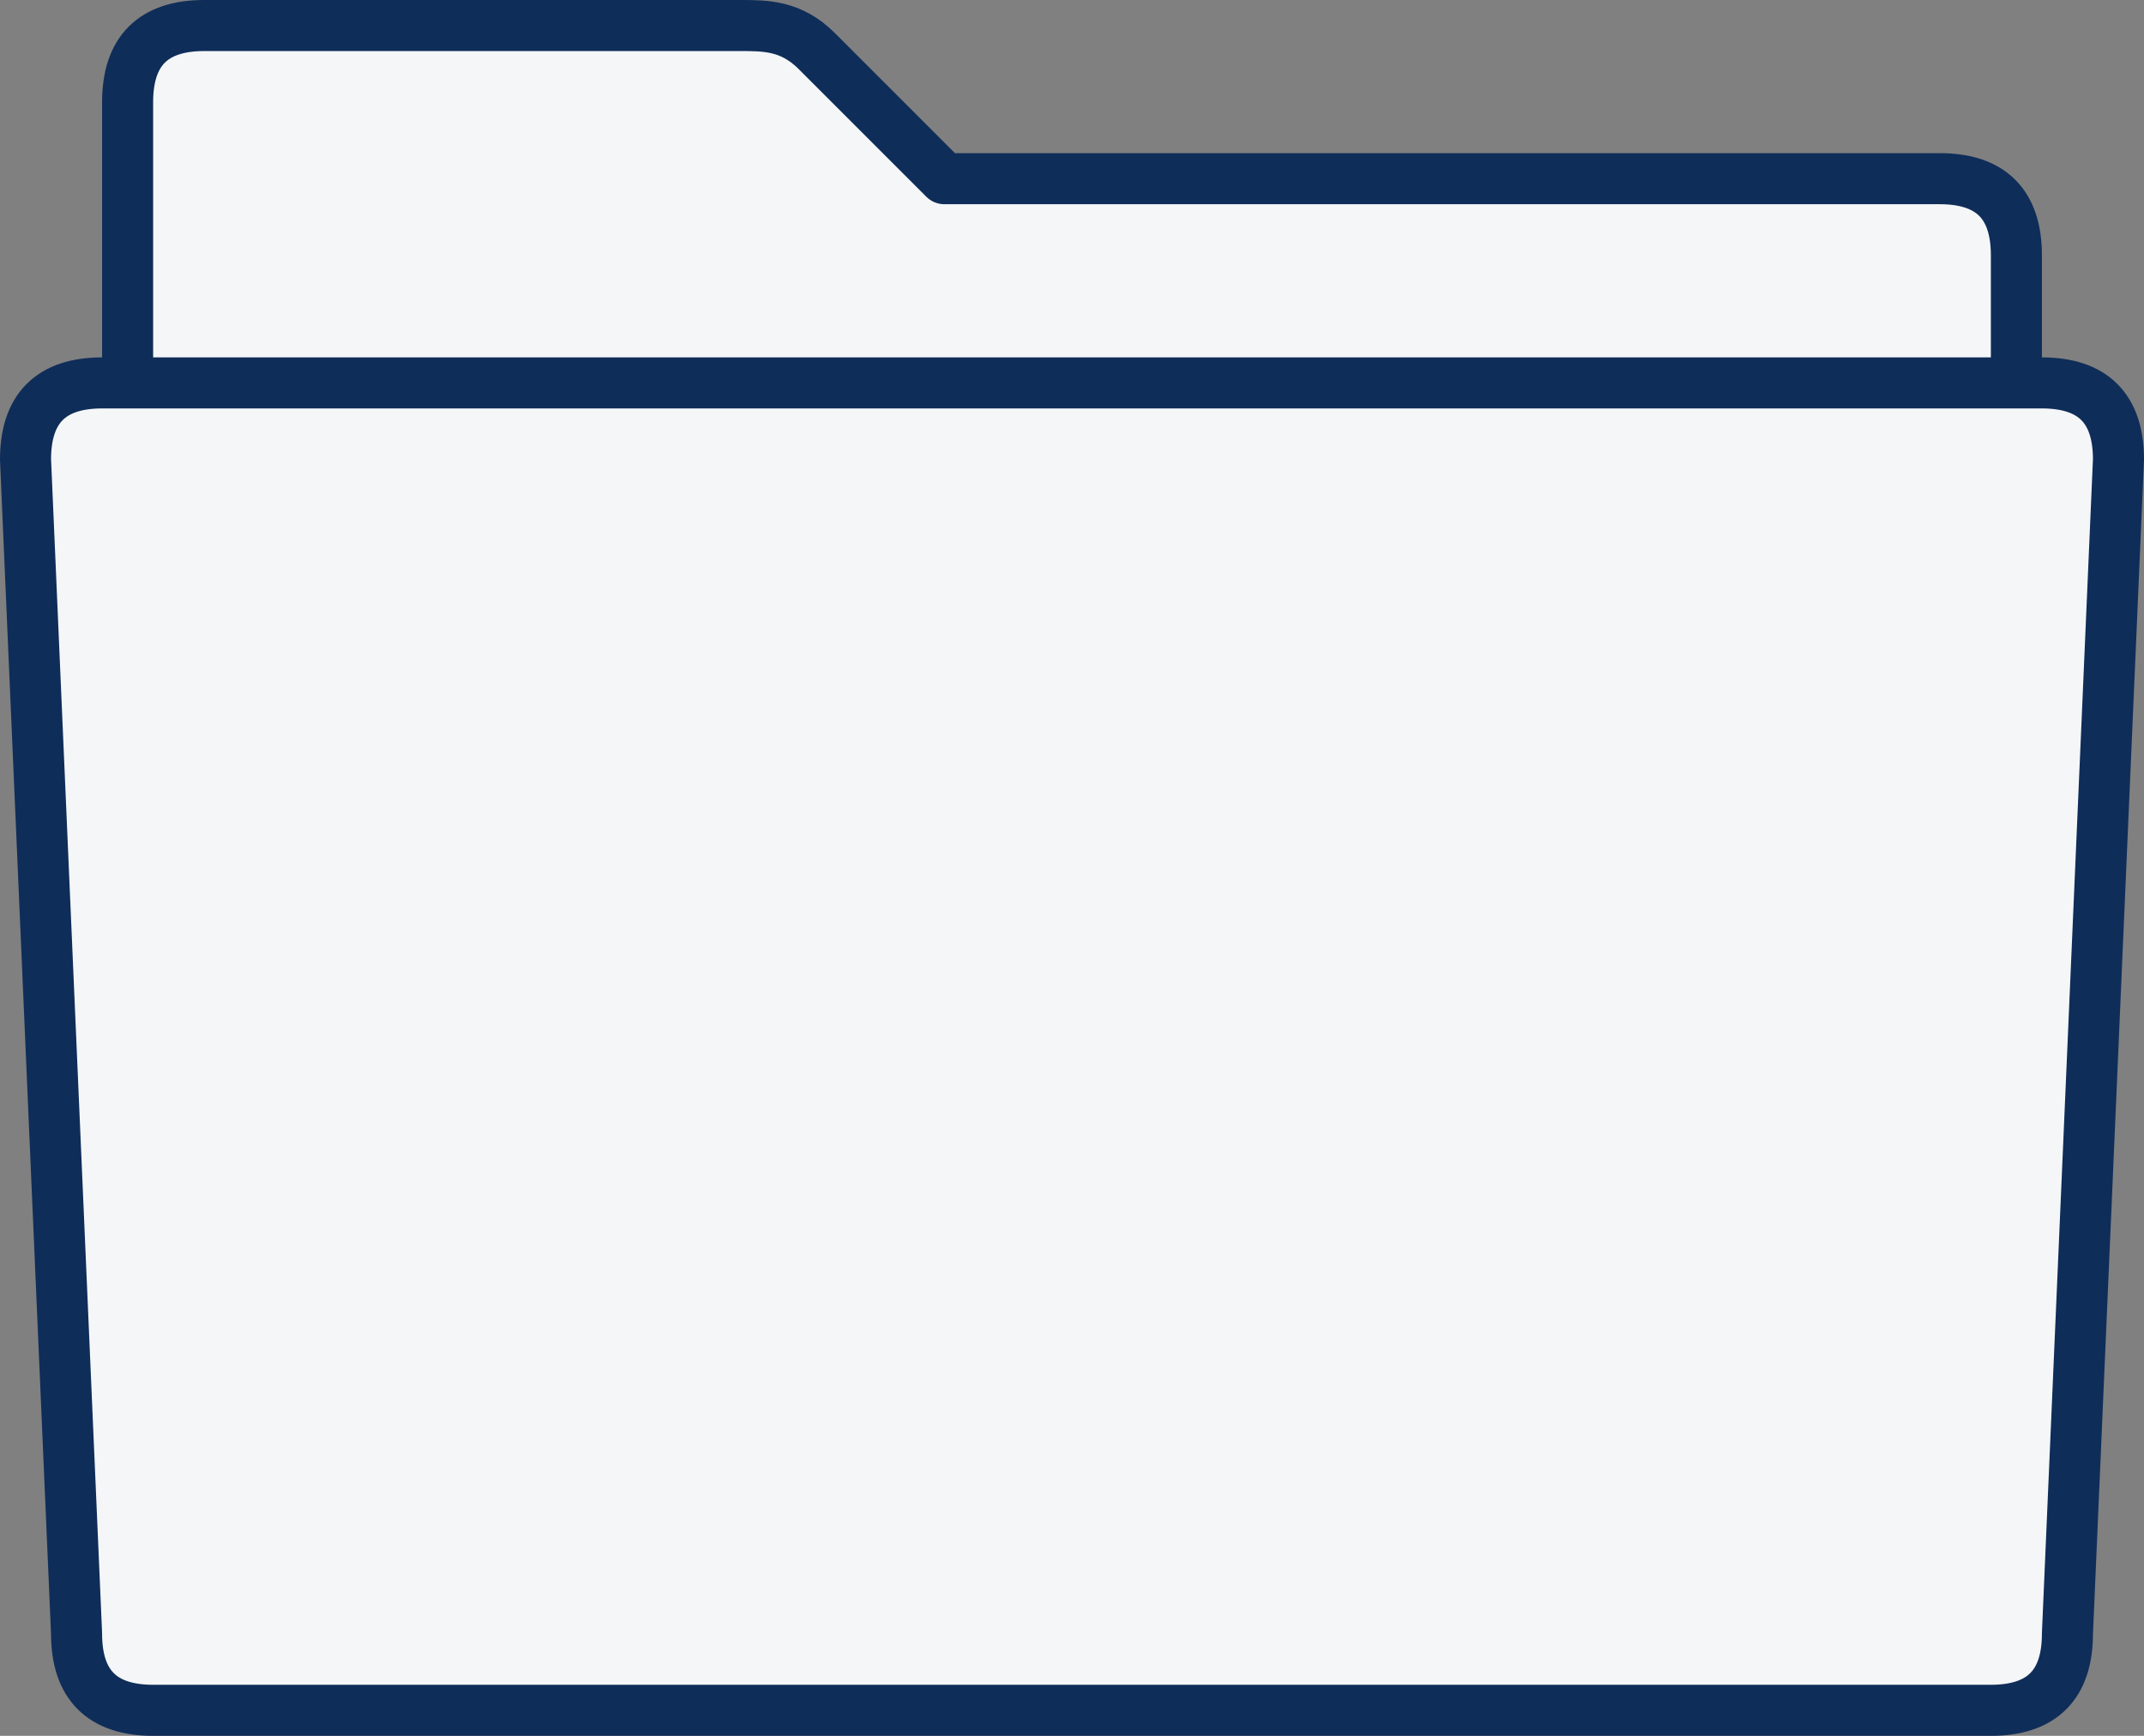 <?xml version="1.0" encoding="UTF-8" standalone="no"?>
<svg
   xmlns:dc="http://purl.org/dc/elements/1.1/"
   xmlns:cc="http://creativecommons.org/ns#"
   xmlns:rdf="http://www.w3.org/1999/02/22-rdf-syntax-ns#"
   xmlns:svg="http://www.w3.org/2000/svg"
   xmlns="http://www.w3.org/2000/svg"
   id="svg822"
   height="34"
   width="42"
   version="1.1">
  <rect width="100%" height="100%" fill="#808080" stroke="none"/>
  <defs
     id="defs826" />
  <g
     style="fill:#f4f6f8;stroke:#0f2d59;stroke-linecap:round;stroke-linejoin:round"
     id="g763"
     transform="translate(-3,-8)">
    <path
       id="path759"
       d="M 7,8.5 C 6,8.5 5.5,9 5.5,10 v 30.5 h 37 V 13 C 42.5,12 42,11.5 41,11.5 H 21.5 L 19,9 C 18.5,8.5 18,8.5 17.5,8.5 Z" />
    <path
       id="path761"
       d="m 43.5,40 c 0,1 -0.5,1.5 -1.5,1.5 H 6 C 5,41.5 4.5,41 4.5,40 L 3.5,17 C 3.5,16 4,15.5 5,15.5 h 38 c 1,0 1.5,0.5 1.5,1.5 z" />
  </g>
</svg>

